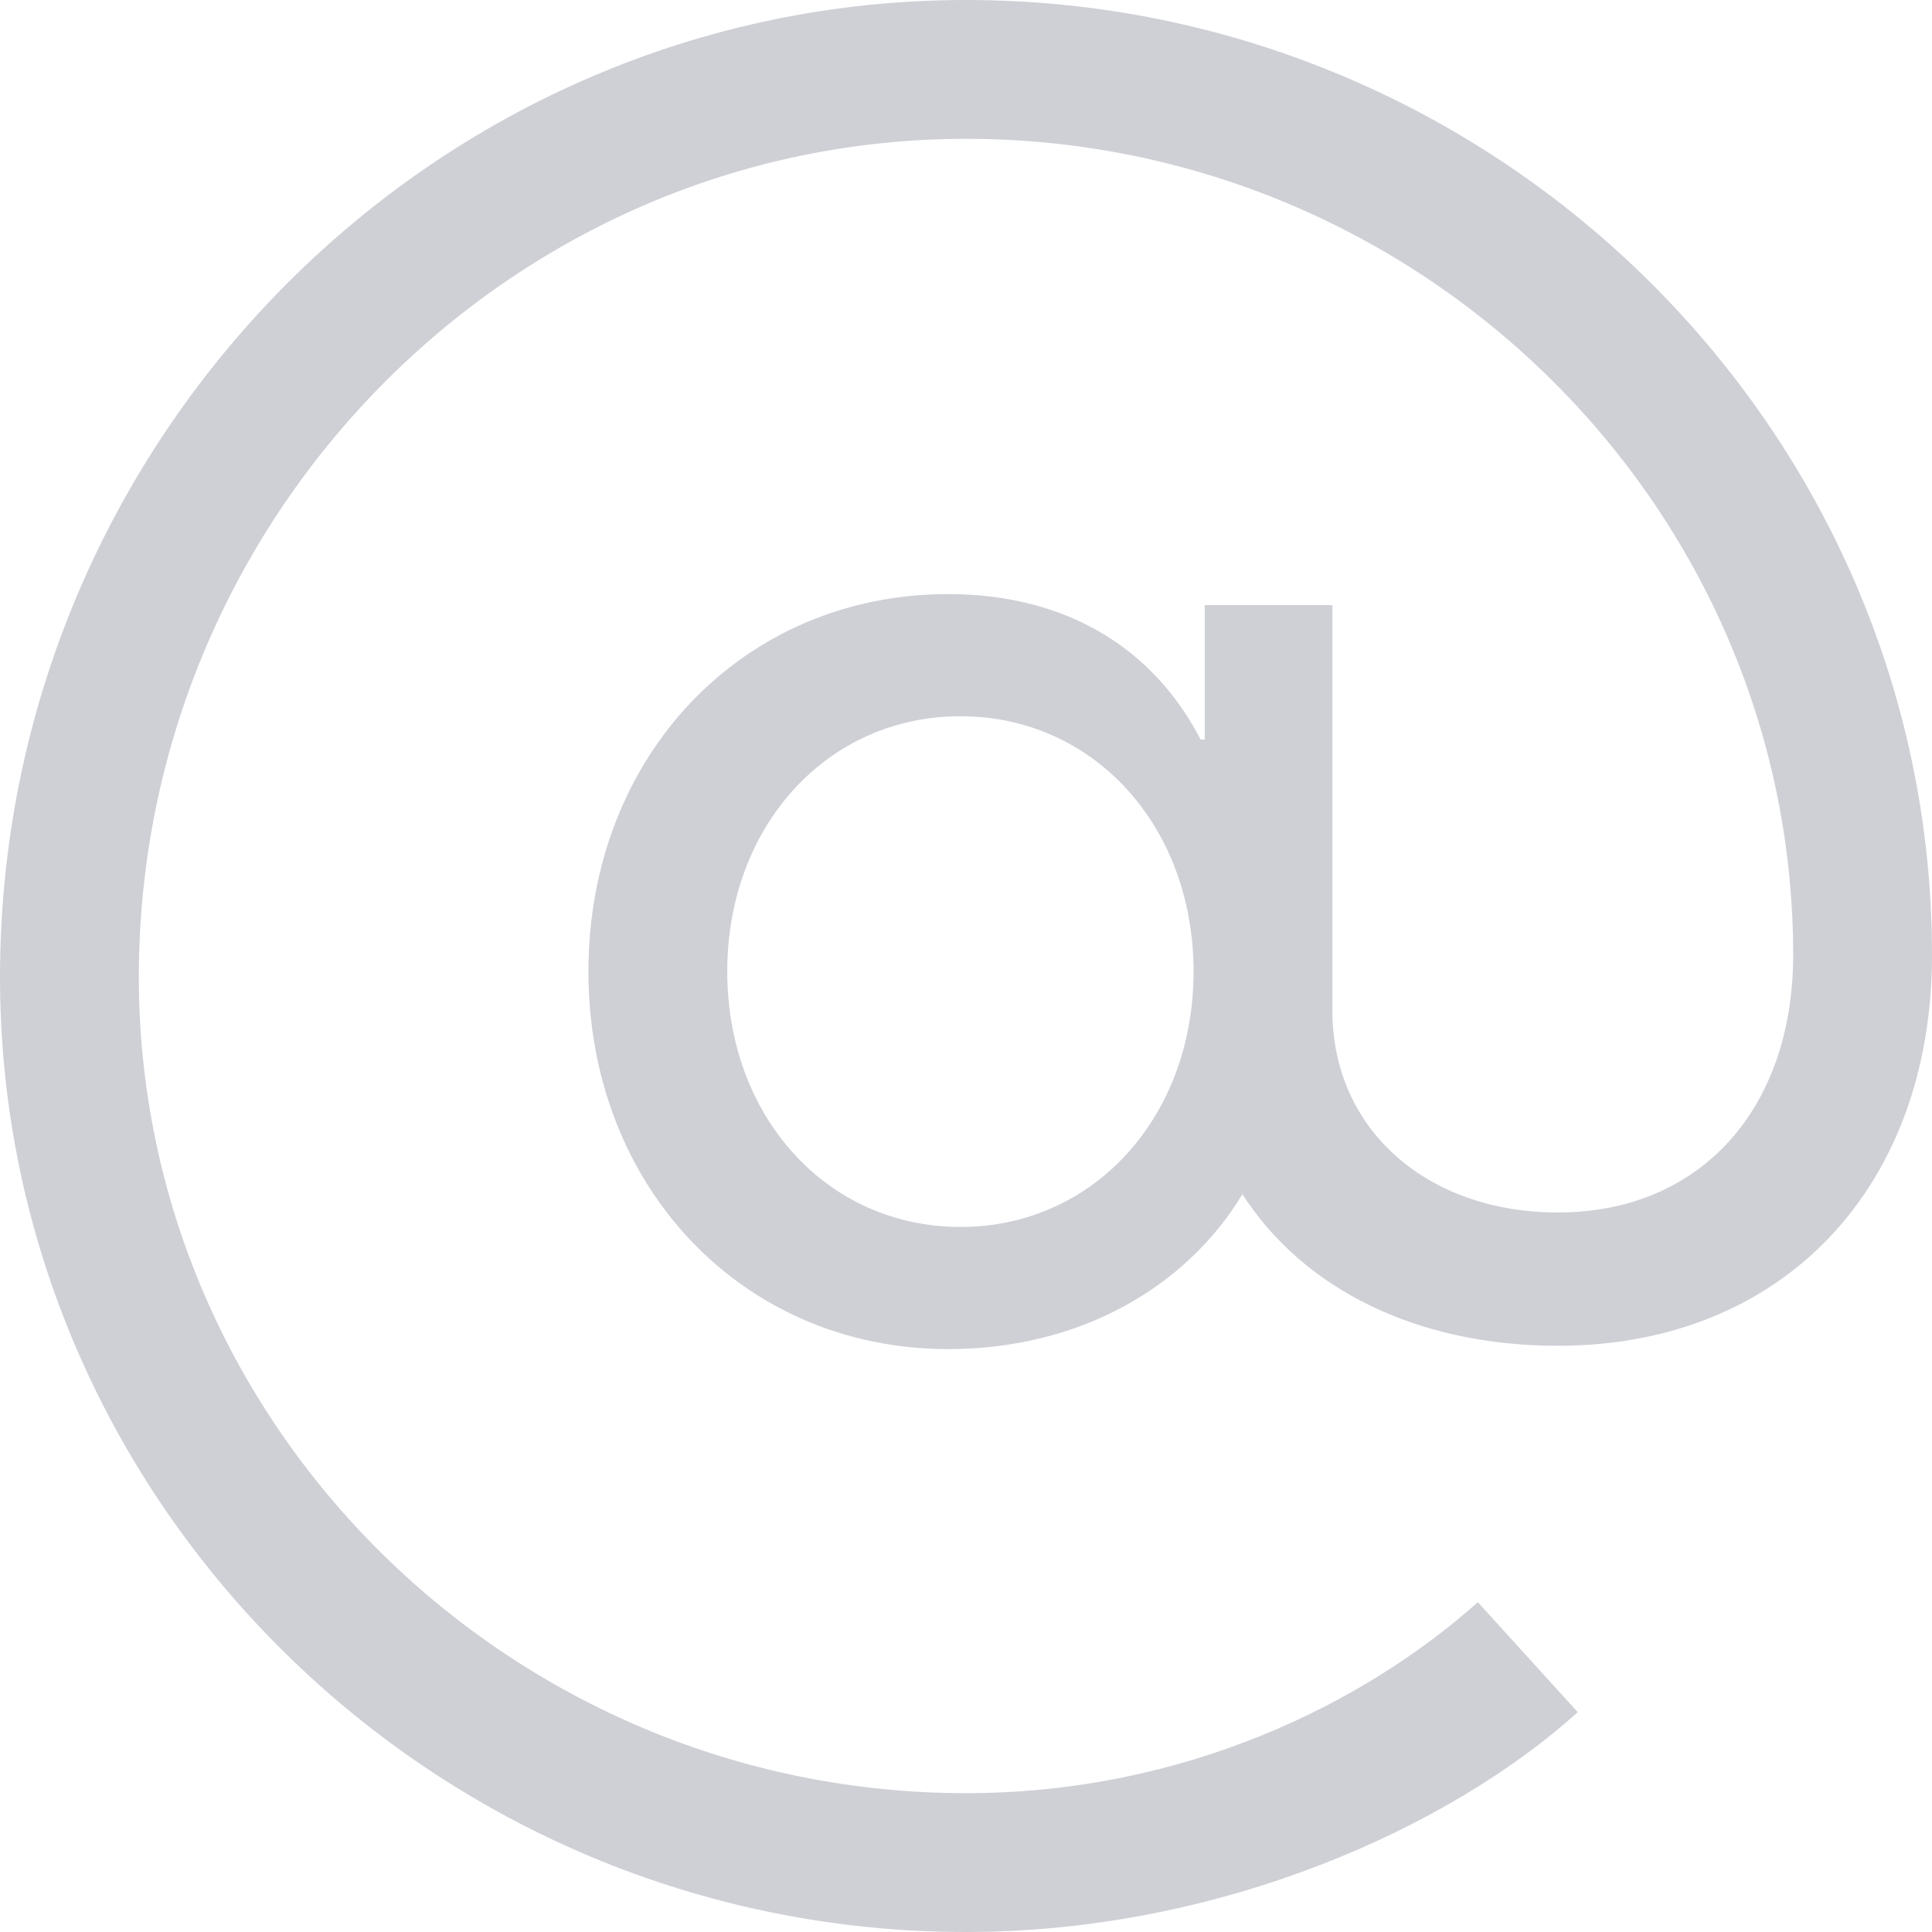 <svg width="14" height="14" viewBox="0 0 14 14" fill="none" xmlns="http://www.w3.org/2000/svg">
<path d="M8.73 4.385V5.359H8.7C8.355 4.69 7.716 4.305 6.871 4.305C5.383 4.305 4.264 5.479 4.264 7.04C4.264 8.601 5.383 9.776 6.871 9.776C7.811 9.776 8.588 9.339 9.003 8.654C9.442 9.336 10.26 9.752 11.289 9.752C12.922 9.752 14 8.601 14 6.92C14 3.114 10.854 0 7 0C3.146 0 0 3.186 0 7.08C0 10.886 3.146 14 7 14C8.851 14 10.516 13.236 11.433 12.407L10.709 11.61C9.897 12.335 8.593 12.994 7 12.994C3.701 12.994 1.006 10.331 1.006 7.08C1.006 3.741 3.701 1.006 7 1.006C10.299 1.006 12.994 3.669 12.994 6.92C12.994 8.03 12.326 8.786 11.289 8.786C10.347 8.786 9.655 8.191 9.655 7.322V4.385H8.73ZM6.96 8.891C5.994 8.891 5.27 8.094 5.27 7.04C5.27 5.986 5.994 5.19 6.96 5.19C7.925 5.19 8.649 5.986 8.649 7.04C8.649 8.094 7.925 8.891 6.96 8.891Z" fill="#CED0D6"/>
</svg>
